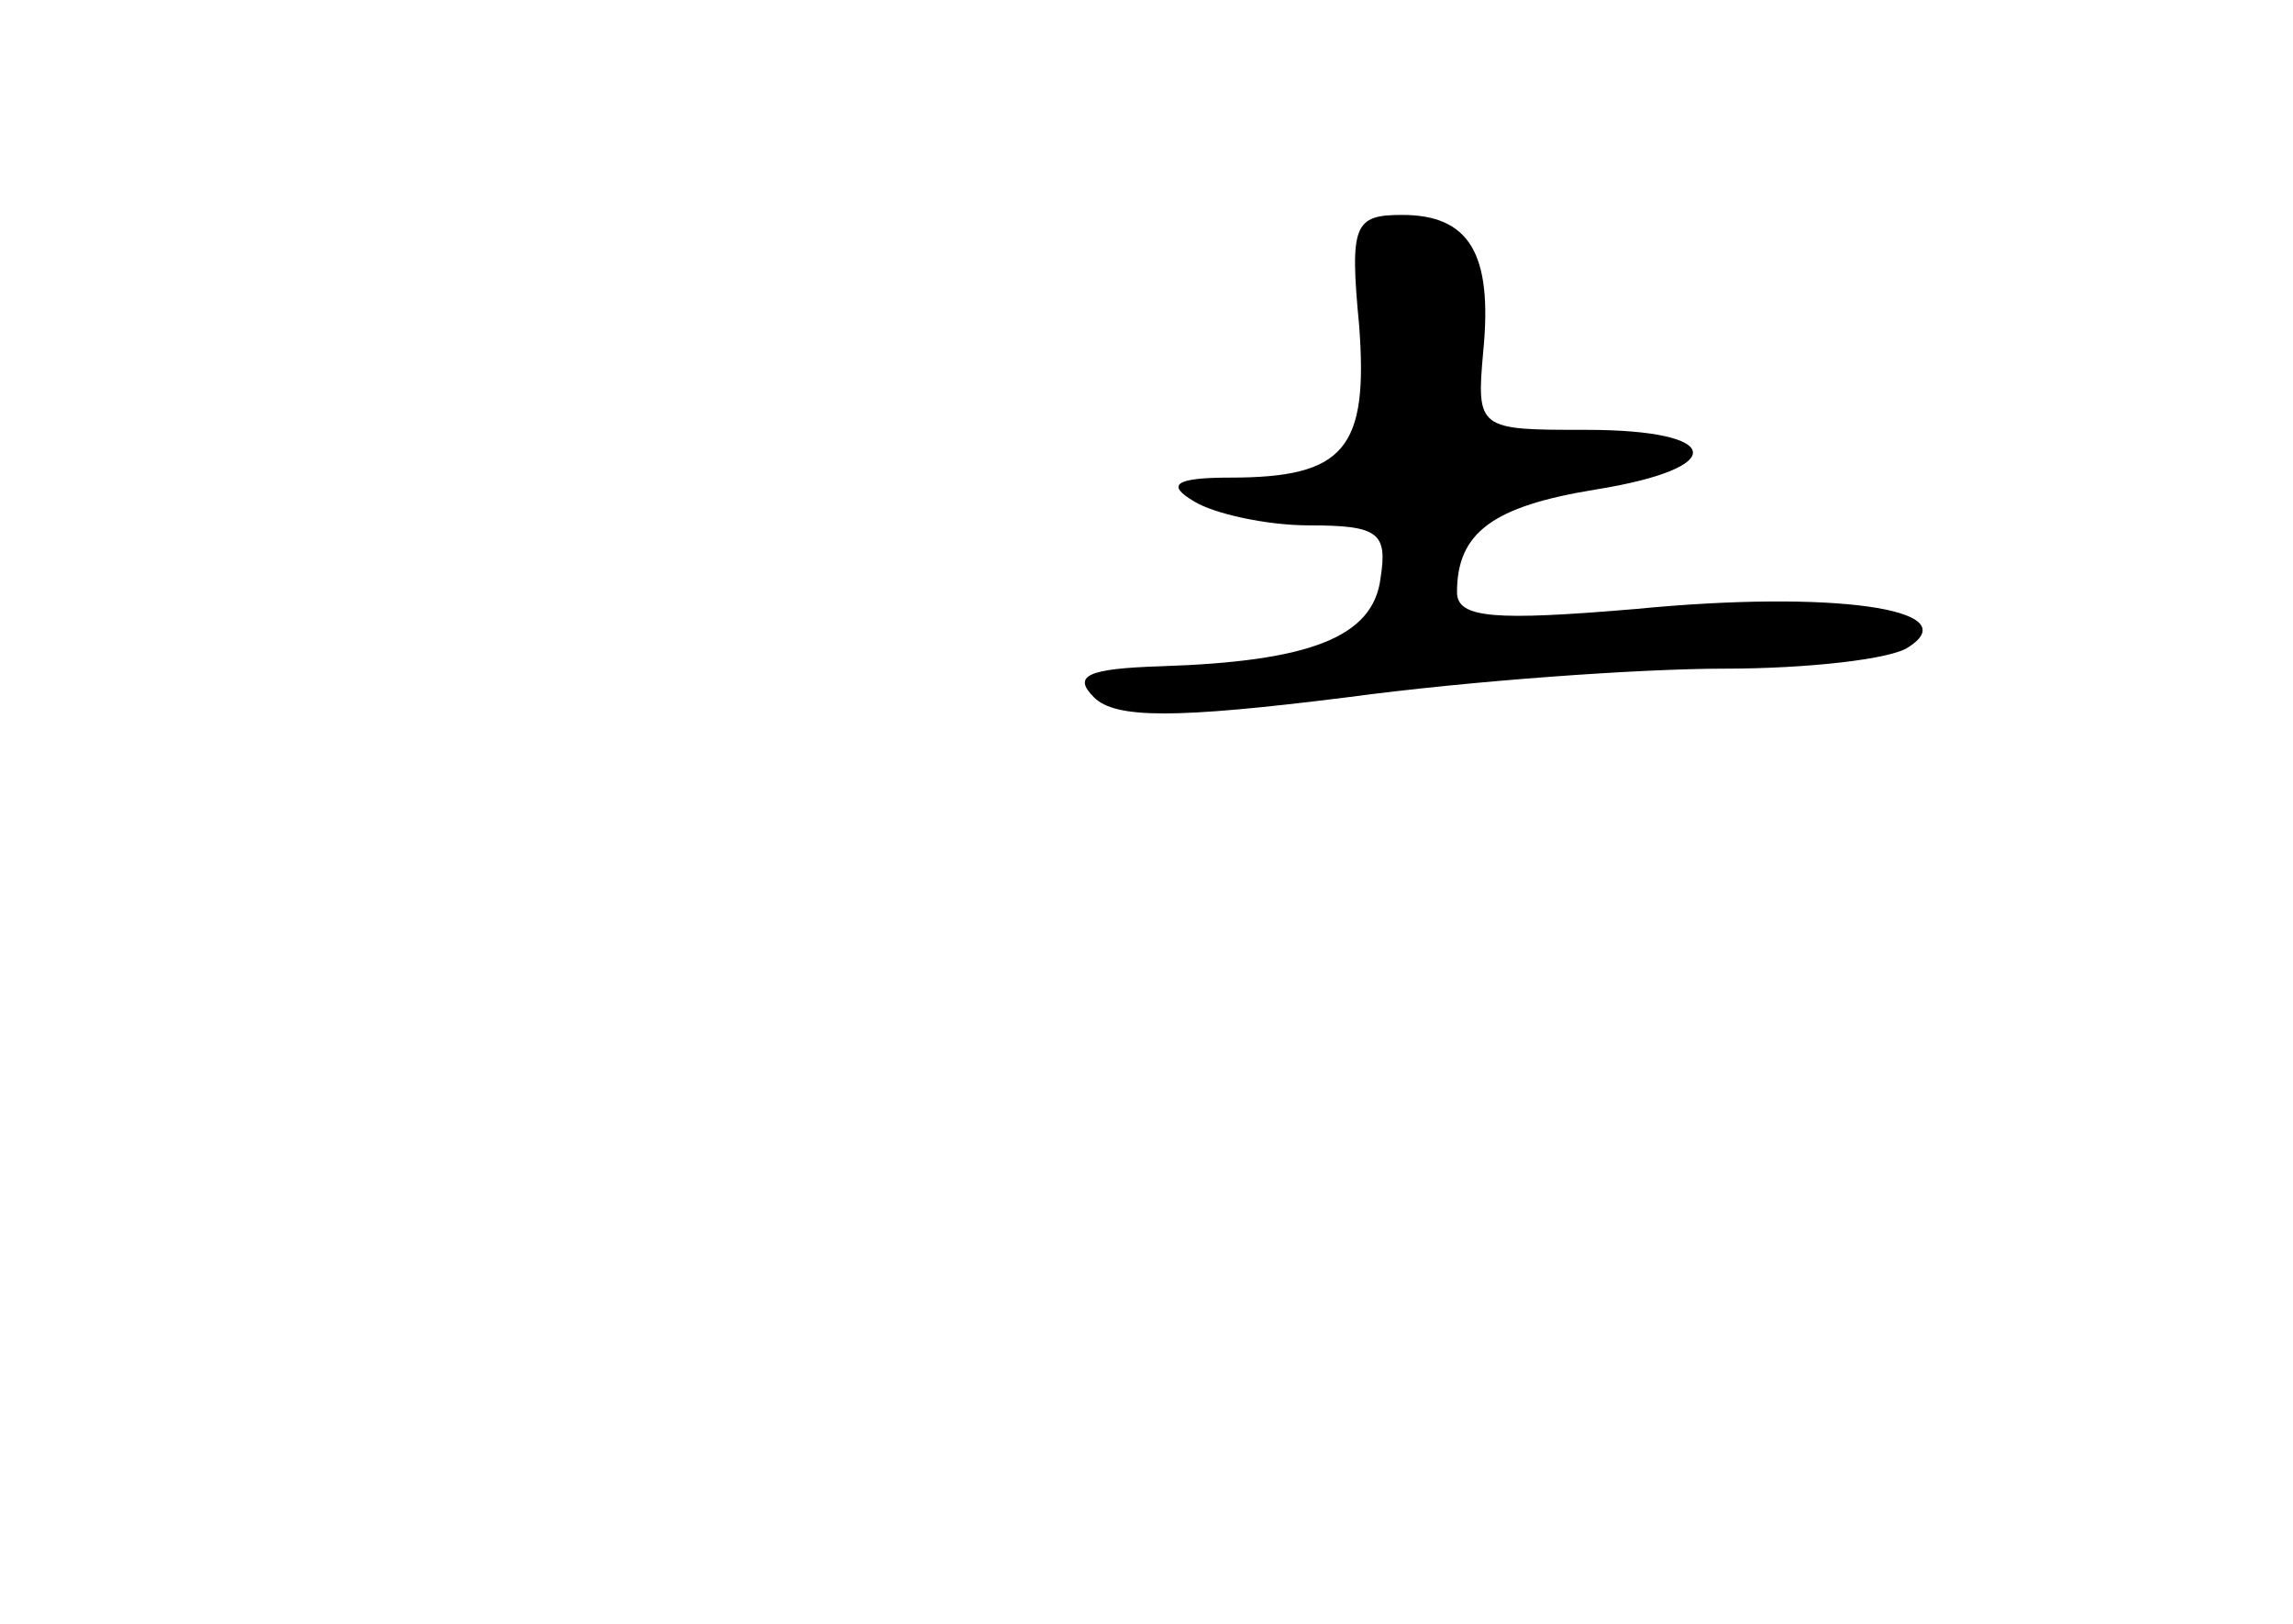 <?xml version="1.0" standalone="no"?>
<!DOCTYPE svg PUBLIC "-//W3C//DTD SVG 20010904//EN"
 "http://www.w3.org/TR/2001/REC-SVG-20010904/DTD/svg10.dtd">
<svg version="1.0" xmlns="http://www.w3.org/2000/svg"
 width="96pt" height="68pt" viewBox="0 0 96 68"
 preserveAspectRatio="xMidYMid meet">
<g transform="translate(0,68) scale(0.1,-0.1)"
fill="#000000" stroke="none">
<path d="M569 544 c4 -52 -6 -64 -54 -64 -23 0 -27 -3 -15 -10 8 -5 30 -10 48
-10 29 0 33 -3 30 -22 -3 -25 -30 -35 -92 -37 -31 -1 -37 -4 -28 -13 9 -9 34
-9 106 0 52 7 123 12 158 12 35 0 70 4 77 9 25 16 -32 24 -114 16 -59 -5 -75
-4 -75 7 0 25 15 36 58 43 56 9 54 25 -4 25 -45 0 -46 0 -43 33 4 41 -6 57
-34 57 -20 0 -22 -4 -18 -46z"/>
</g>
</svg>
